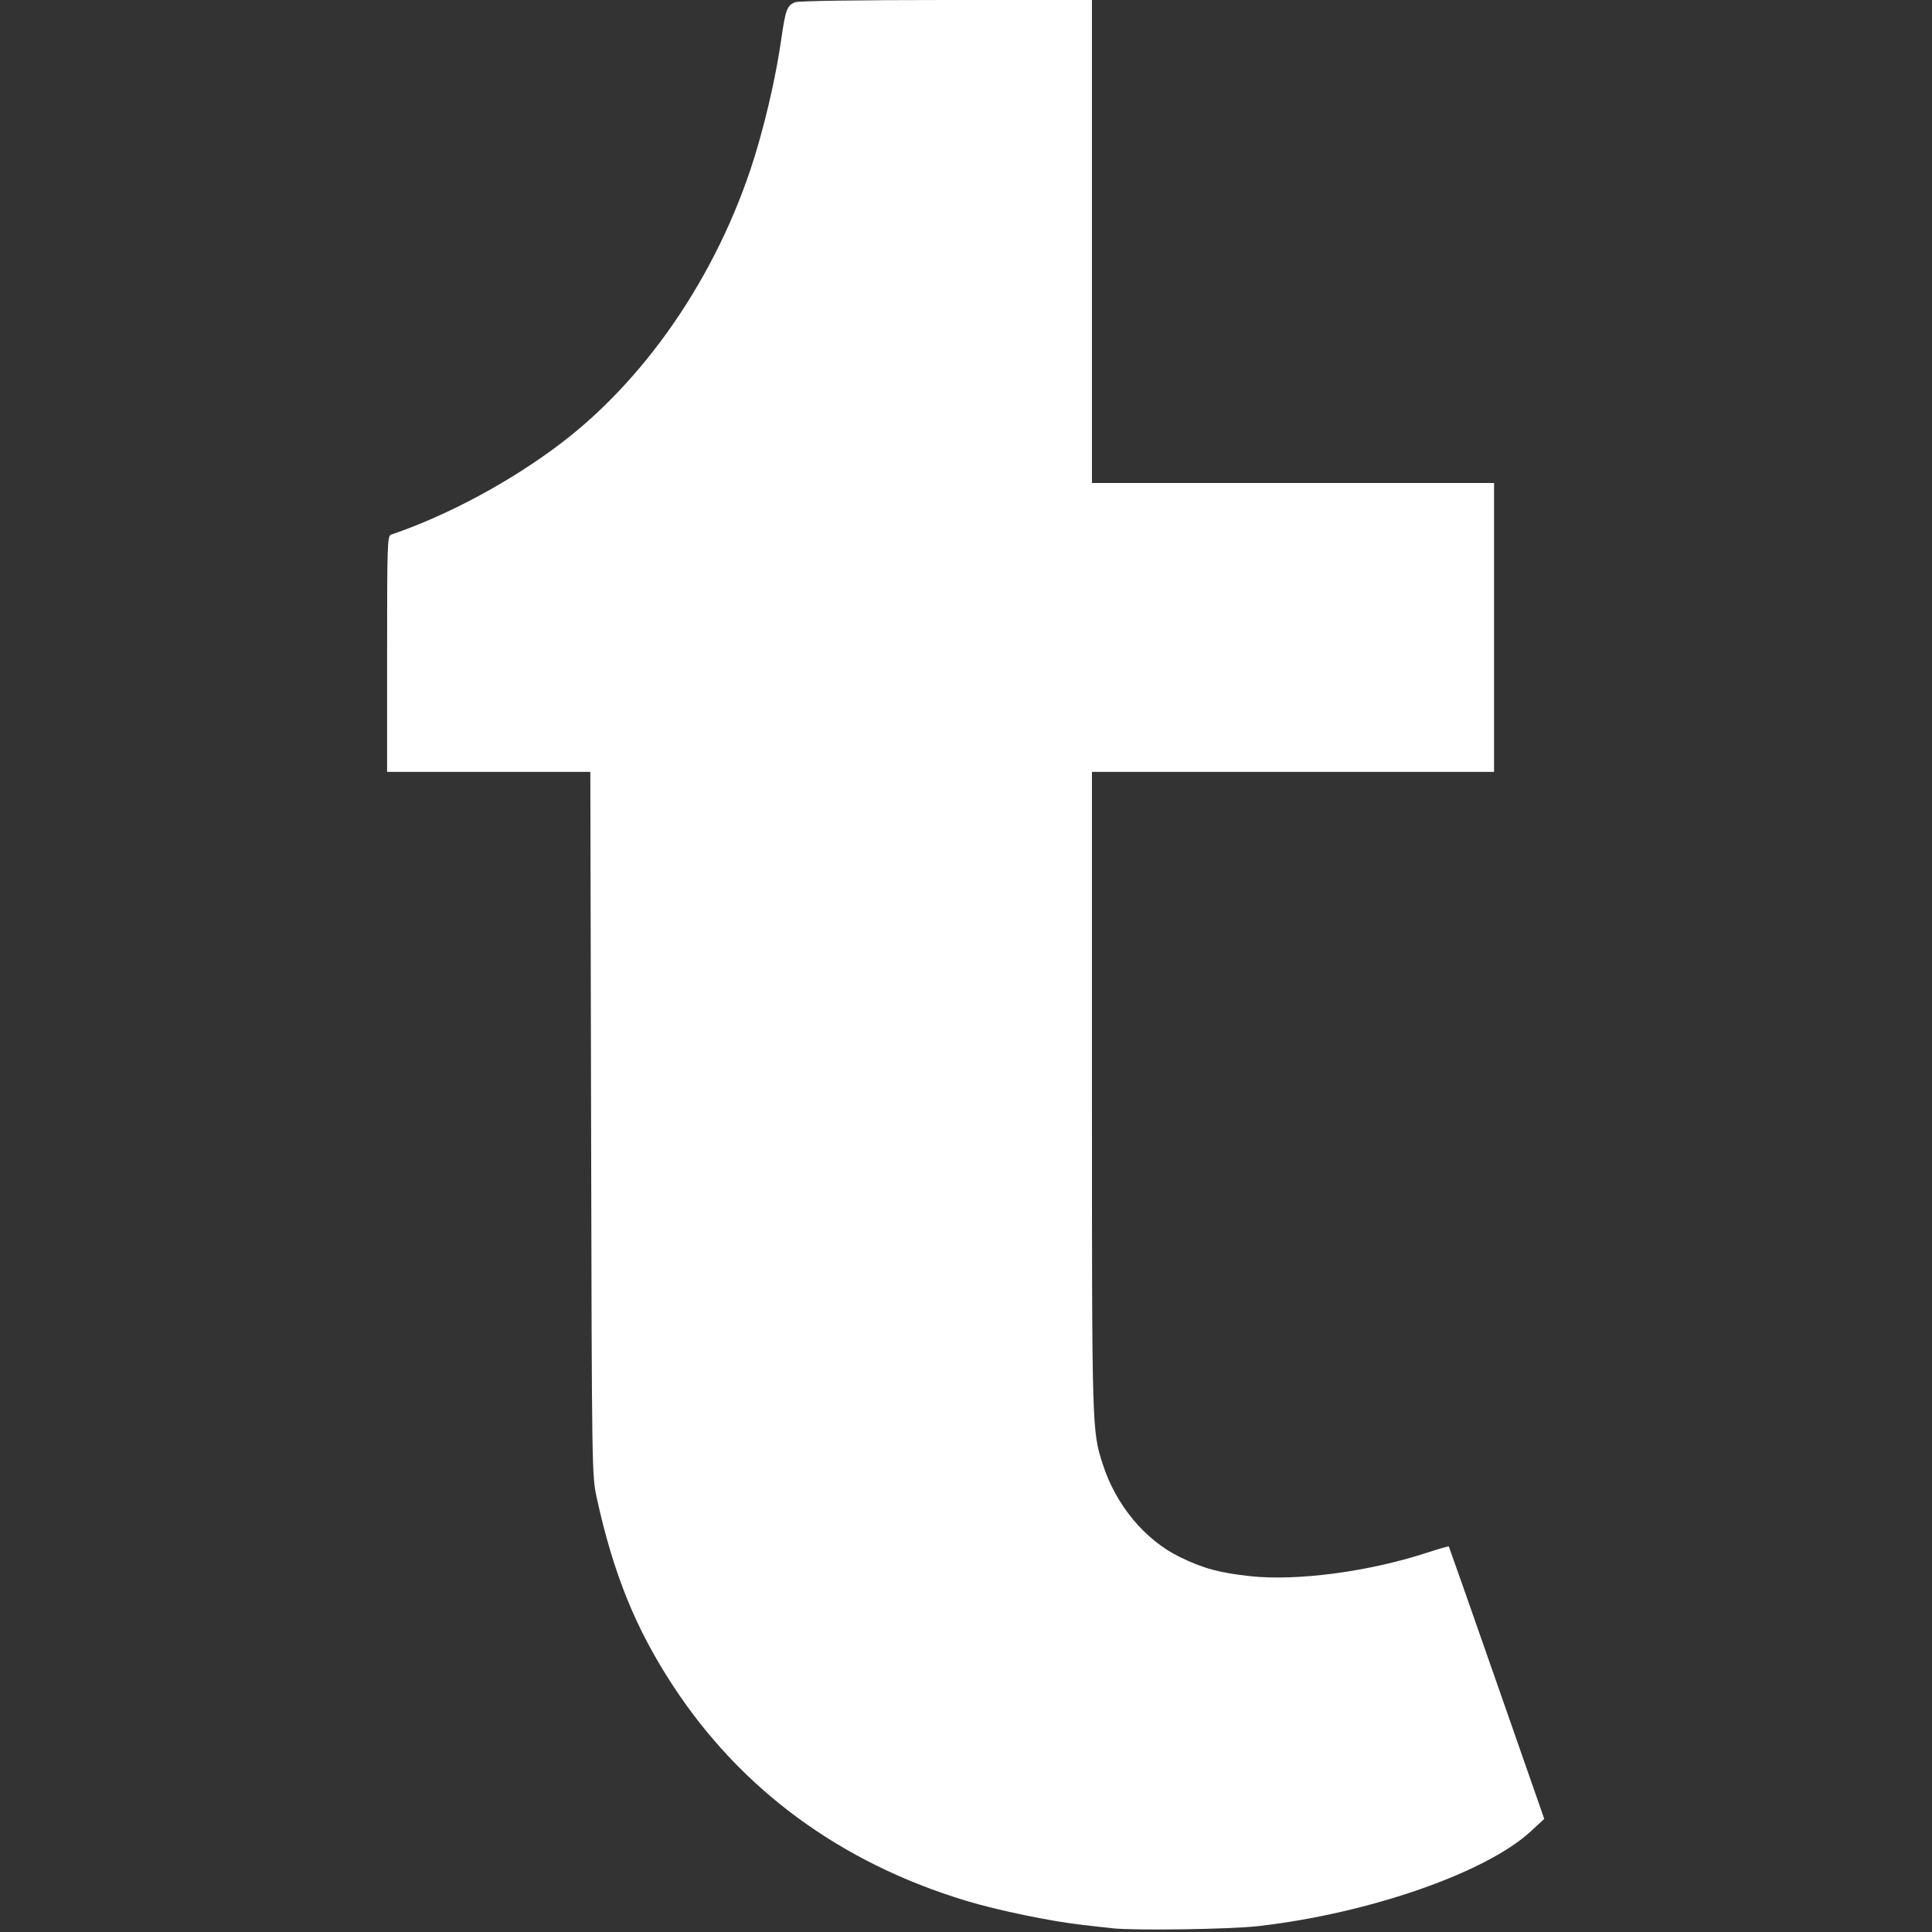 <?xml version="1.0" encoding="UTF-8" standalone="no"?>
<!-- Uploaded to: SVG Repo, www.svgrepo.com, Generator: SVG Repo Mixer Tools -->

<svg
   width="800px"
   height="800px"
   viewBox="-4 0 20 20"
   version="1.1"
   id="svg1"
   sodipodi:docname="tumblr-181-svgrepo-com.svg"
   inkscape:export-filename="..\png72\tumblr.png"
   inkscape:export-xdpi="8.6400003"
   inkscape:export-ydpi="8.6400003"
   inkscape:version="1.3 (0e150ed6c4, 2023-07-21)"
   xmlns:inkscape="http://www.inkscape.org/namespaces/inkscape"
   xmlns:sodipodi="http://sodipodi.sourceforge.net/DTD/sodipodi-0.dtd"
   xmlns="http://www.w3.org/2000/svg"
   xmlns:svg="http://www.w3.org/2000/svg">
  <rect x="-4" y="0" width="20" height="20" fill="#333333" stroke="none"/>
  <sodipodi:namedview
     id="namedview1"
     pagecolor="#ffffff"
     bordercolor="#000000"
     borderopacity="0.25"
     inkscape:showpageshadow="2"
     inkscape:pageopacity="0.0"
     inkscape:pagecheckerboard="0"
     inkscape:deskcolor="#d1d1d1"
     inkscape:zoom="1.045"
     inkscape:cx="400"
     inkscape:cy="400"
     inkscape:window-width="1920"
     inkscape:window-height="1051"
     inkscape:window-x="-9"
     inkscape:window-y="-9"
     inkscape:window-maximized="1"
     inkscape:current-layer="svg1" />
  <title
     id="title1">tumblr [#181]</title>
  <desc
     id="desc1">Created with Sketch.</desc>
  <defs
     id="defs1" />
  <g
     id="Page-1"
     stroke="none"
     stroke-width="1"
     fill="none"
     fill-rule="evenodd"
     style="display:none">
    <g
       id="Dribbble-Light-Preview"
       transform="translate(-184,-7399)"
       fill="#000000">
      <g
         id="icons"
         transform="translate(56,160)">
        <path
           d="M 139.001,7254.975 140,7257.827 c -0.377,0.531 -2.088,1.146 -3.623,1.171 -4.551,0.075 -6.288,-3.103 -6.288,-5.341 V 7247 H 128 v -2.461 c 3.17,-1.094 3.931,-3.831 4.11,-5.39 0.013,-0.107 0.1,-0.149 0.151,-0.149 h 3.05 v 5 h 4.178 v 3 h -4.178 v 6.349 c 0,0.846 0.335,2.014 2.007,1.971 0.555,-0.013 1.294,-0.168 1.683,-0.345"
           id="tumblr-[#181]" />
      </g>
    </g>
  </g>
  <path
     style="fill:#ffffff;stroke-width:14.354;stroke-linecap:round"
     d="m 460.287,798.422 c -1.579,-0.184 -6.962,-0.793 -11.962,-1.352 -13.231,-1.481 -35.226,-6.038 -48.369,-10.021 -51.885,-15.724 -93.053,-45.932 -121.241,-88.963 -15.498,-23.659 -24.656,-46.198 -31.585,-77.732 -2.043,-9.297 -2.056,-10.156 -2.37,-155.043 l -0.315,-145.694 h -42.079 -42.079 v -48.834 c 0,-45.653 0.109,-48.871 1.675,-49.404 23.499,-7.994 49.563,-22.017 70.396,-37.876 36.974,-28.146 67.063,-73.569 81.363,-122.827 4.314,-14.861 7.809,-30.731 9.781,-44.408 C 325.289,3.864 325.918,2.2 329.307,0.911 330.732,0.369 356.113,0 391.928,0 h 60.225 v 100 100 h 83.254 83.254 v 59.809 59.809 H 535.407 452.153 v 132.411 c 0,140.513 -0.008,140.24 4.451,154.192 5.407,16.922 17.416,31.408 31.913,38.496 9.665,4.726 16.56,6.597 29.303,7.955 19.348,2.061 49.09,-1.891 72.94,-9.693 4.918,-1.609 9.045,-2.786 9.171,-2.616 0.126,0.17 9.067,25.618 19.87,56.552 l 19.64,56.243 -5.51,5.102 c -18.558,17.182 -66.974,34.039 -112.878,39.302 -11.683,1.339 -51.79,1.908 -60.766,0.862 z"
     id="path1"
     transform="matrix(0.025,0,0,0.025,-4,0)" />
</svg>
